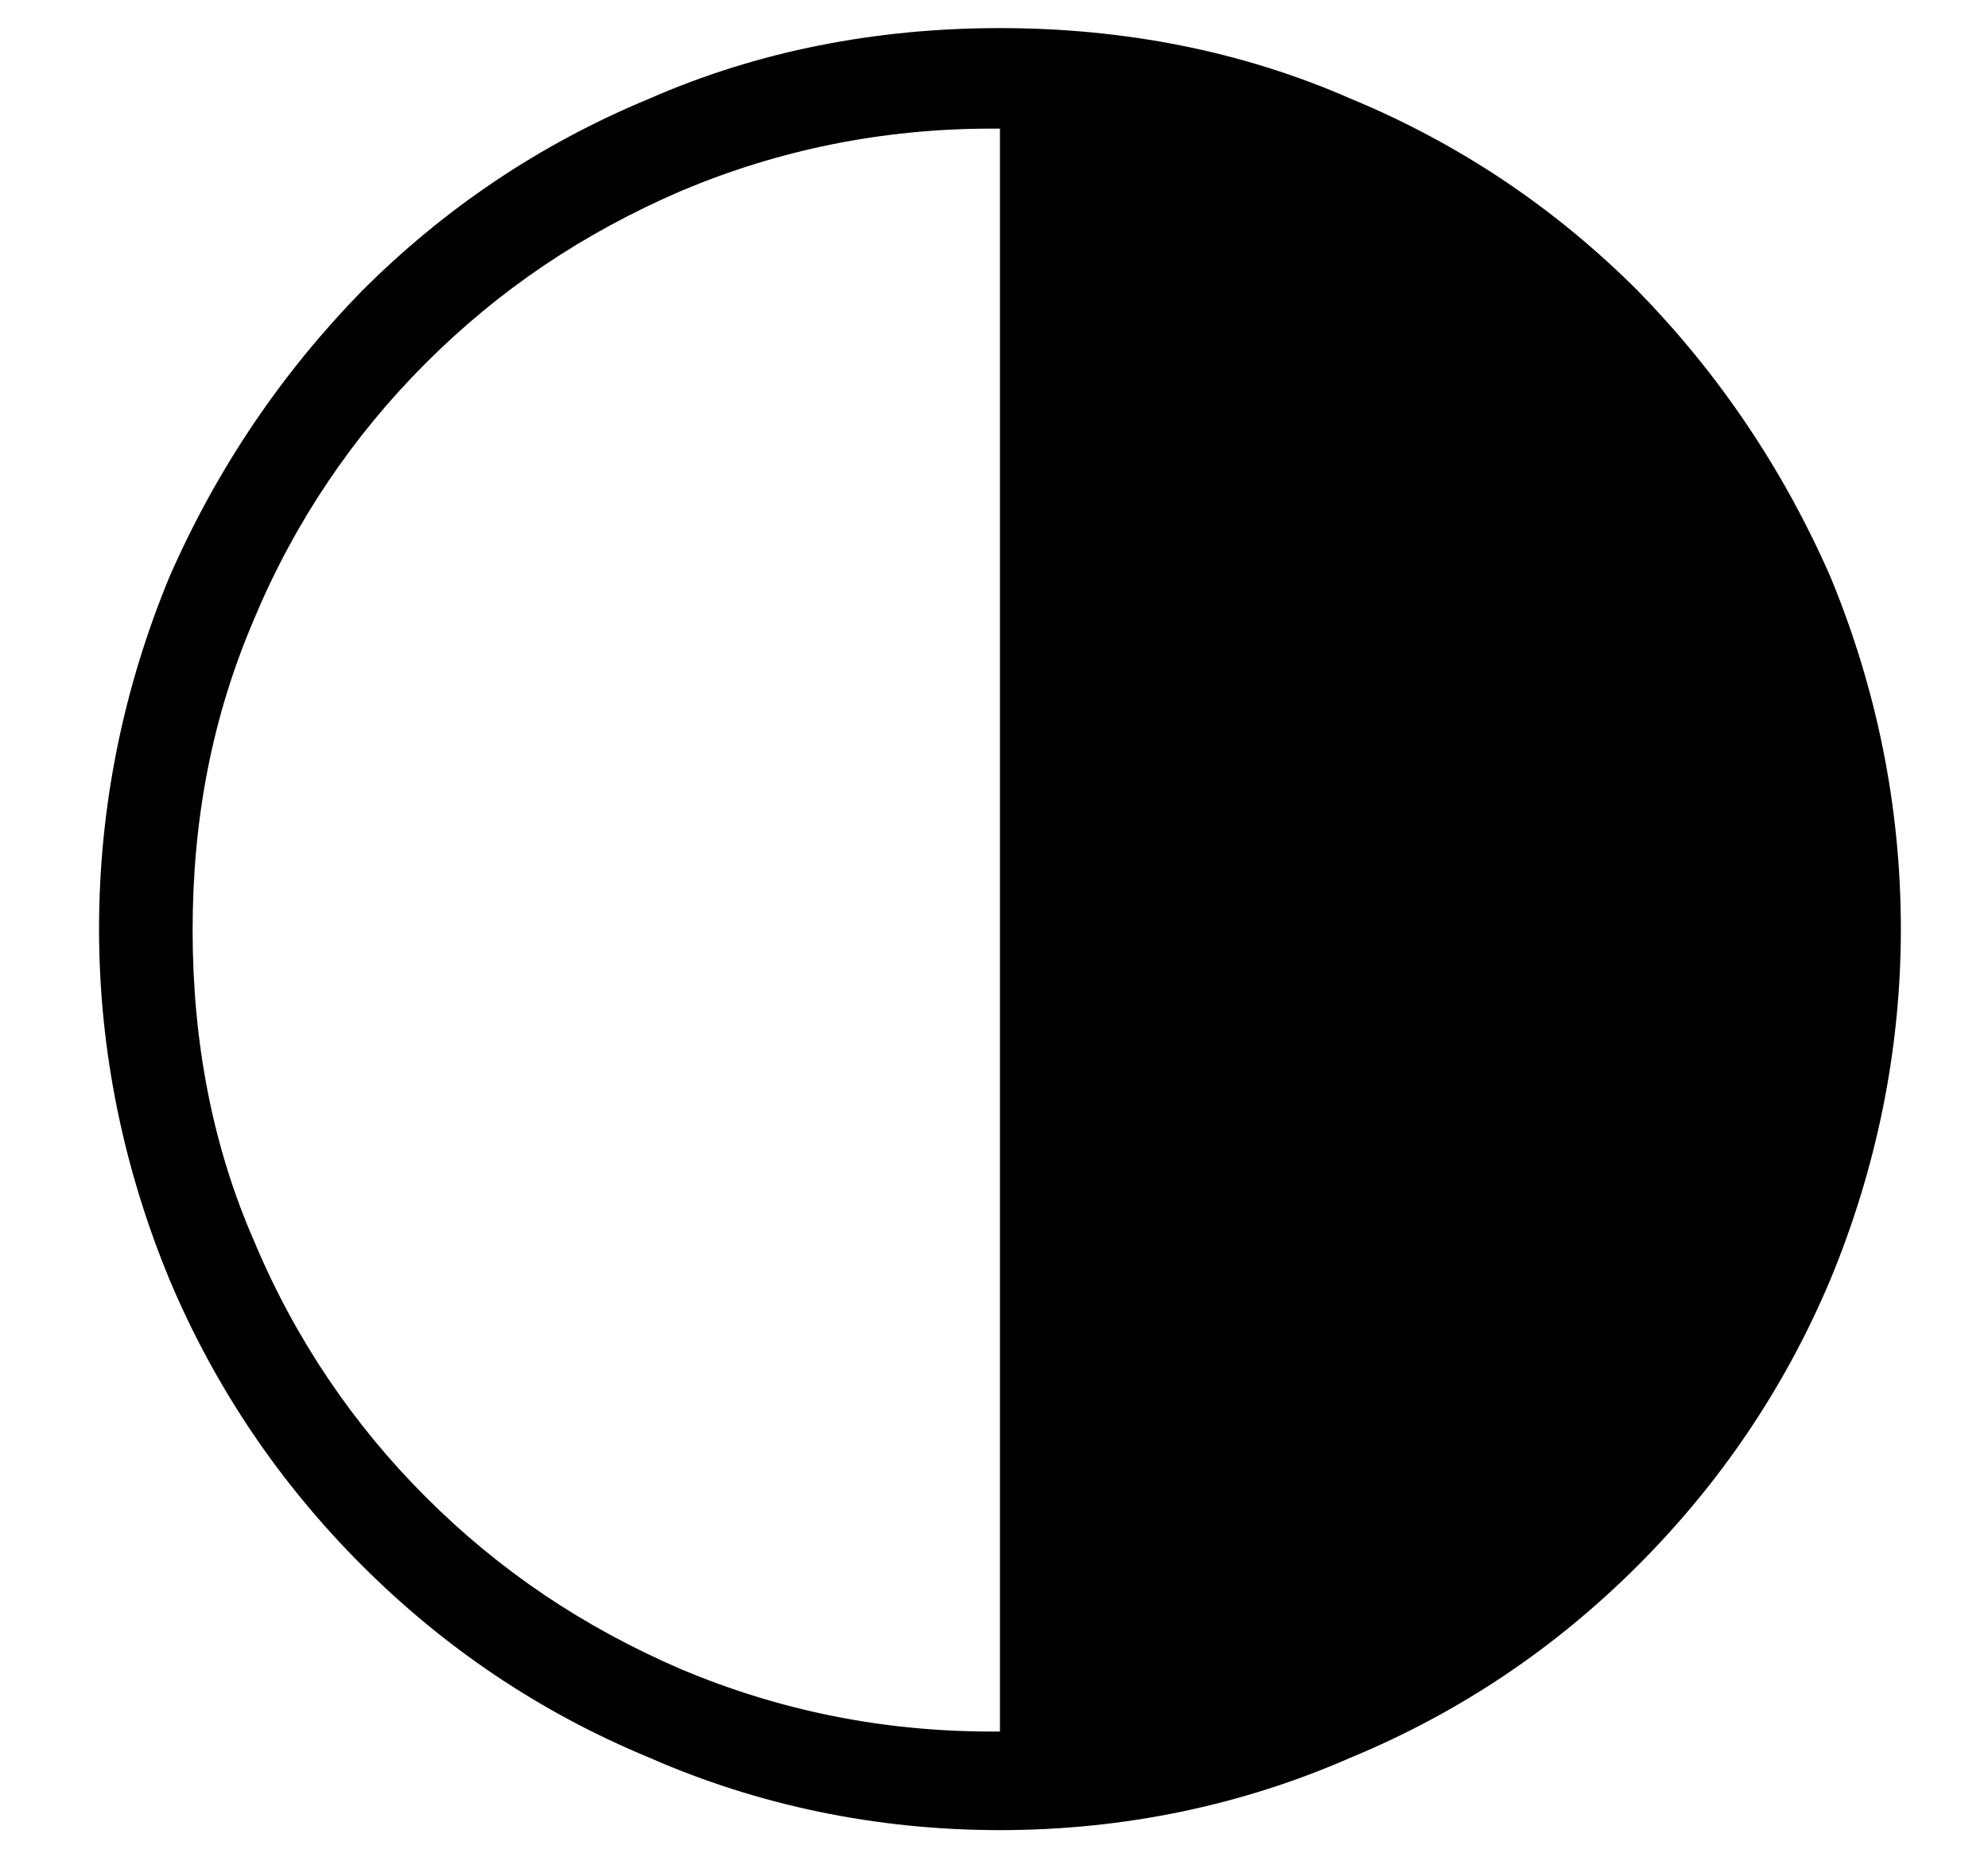 <?xml version="1.0" encoding="UTF-8"?>
<svg width="167px" height="156px" viewBox="0 0 167 156" version="1.1" xmlns="http://www.w3.org/2000/svg" xmlns:xlink="http://www.w3.org/1999/xlink">
    <!-- Generator: Sketch 42 (36781) - http://www.bohemiancoding.com/sketch -->
    <title>192 - xxxhpdi</title>
    <desc>Created with Sketch.</desc>
    <defs></defs>
    <g id="Page-1" stroke="none" stroke-width="1" fill="none" fill-rule="evenodd">
        <g id="192---xxxhpdi" fill="#000000">
            <path d="M153.76,48.44 C157.6,57.72 159.68,67.64 159.68,78.04 C159.68,88.28 157.6,98.2 153.76,107.48 C149.92,116.6 144.48,124.6 137.6,131.48 C130.72,138.36 122.72,143.8 113.44,147.64 C104.32,151.64 94.4,153.72 84,153.72 C73.6,153.72 63.68,151.64 54.56,147.64 C45.28,143.8 37.28,138.36 30.4,131.48 C23.52,124.6 18.08,116.6 14.24,107.48 C10.4,98.2 8.32,88.28 8.32,78.04 C8.32,67.64 10.4,57.72 14.24,48.44 C18.24,39.32 23.68,31.32 30.4,24.44 C37.28,17.56 45.28,12.12 54.56,8.28 C63.68,4.28 73.6,2.36 84,2.36 C94.4,2.36 104.32,4.28 113.44,8.28 C122.72,12.12 130.72,17.56 137.6,24.44 C144.32,31.32 149.76,39.32 153.76,48.44 Z M84,145.438 C84.221,145.44 84.442,145.441 84.663,145.441 C93.954,145.441 102.593,143.648 110.743,140.225 C119.056,136.639 126.065,131.912 132.259,125.718 C138.29,119.687 143.18,112.515 146.603,104.365 C150.189,96.215 151.819,87.413 151.819,78.122 C151.819,68.831 150.189,60.192 146.603,51.879 C143.18,43.729 138.29,36.557 132.259,30.526 C126.065,24.332 119.056,19.605 110.743,16.019 C102.593,12.596 93.954,10.803 84.663,10.803 C84.442,10.803 84.221,10.804 84,10.806 L84,145.438 Z" id="Combined-Shape" transform="translate(84, 78.04) scale(-1, 1) translate(-84, -78.04) "></path>
        </g>
    </g>
</svg>